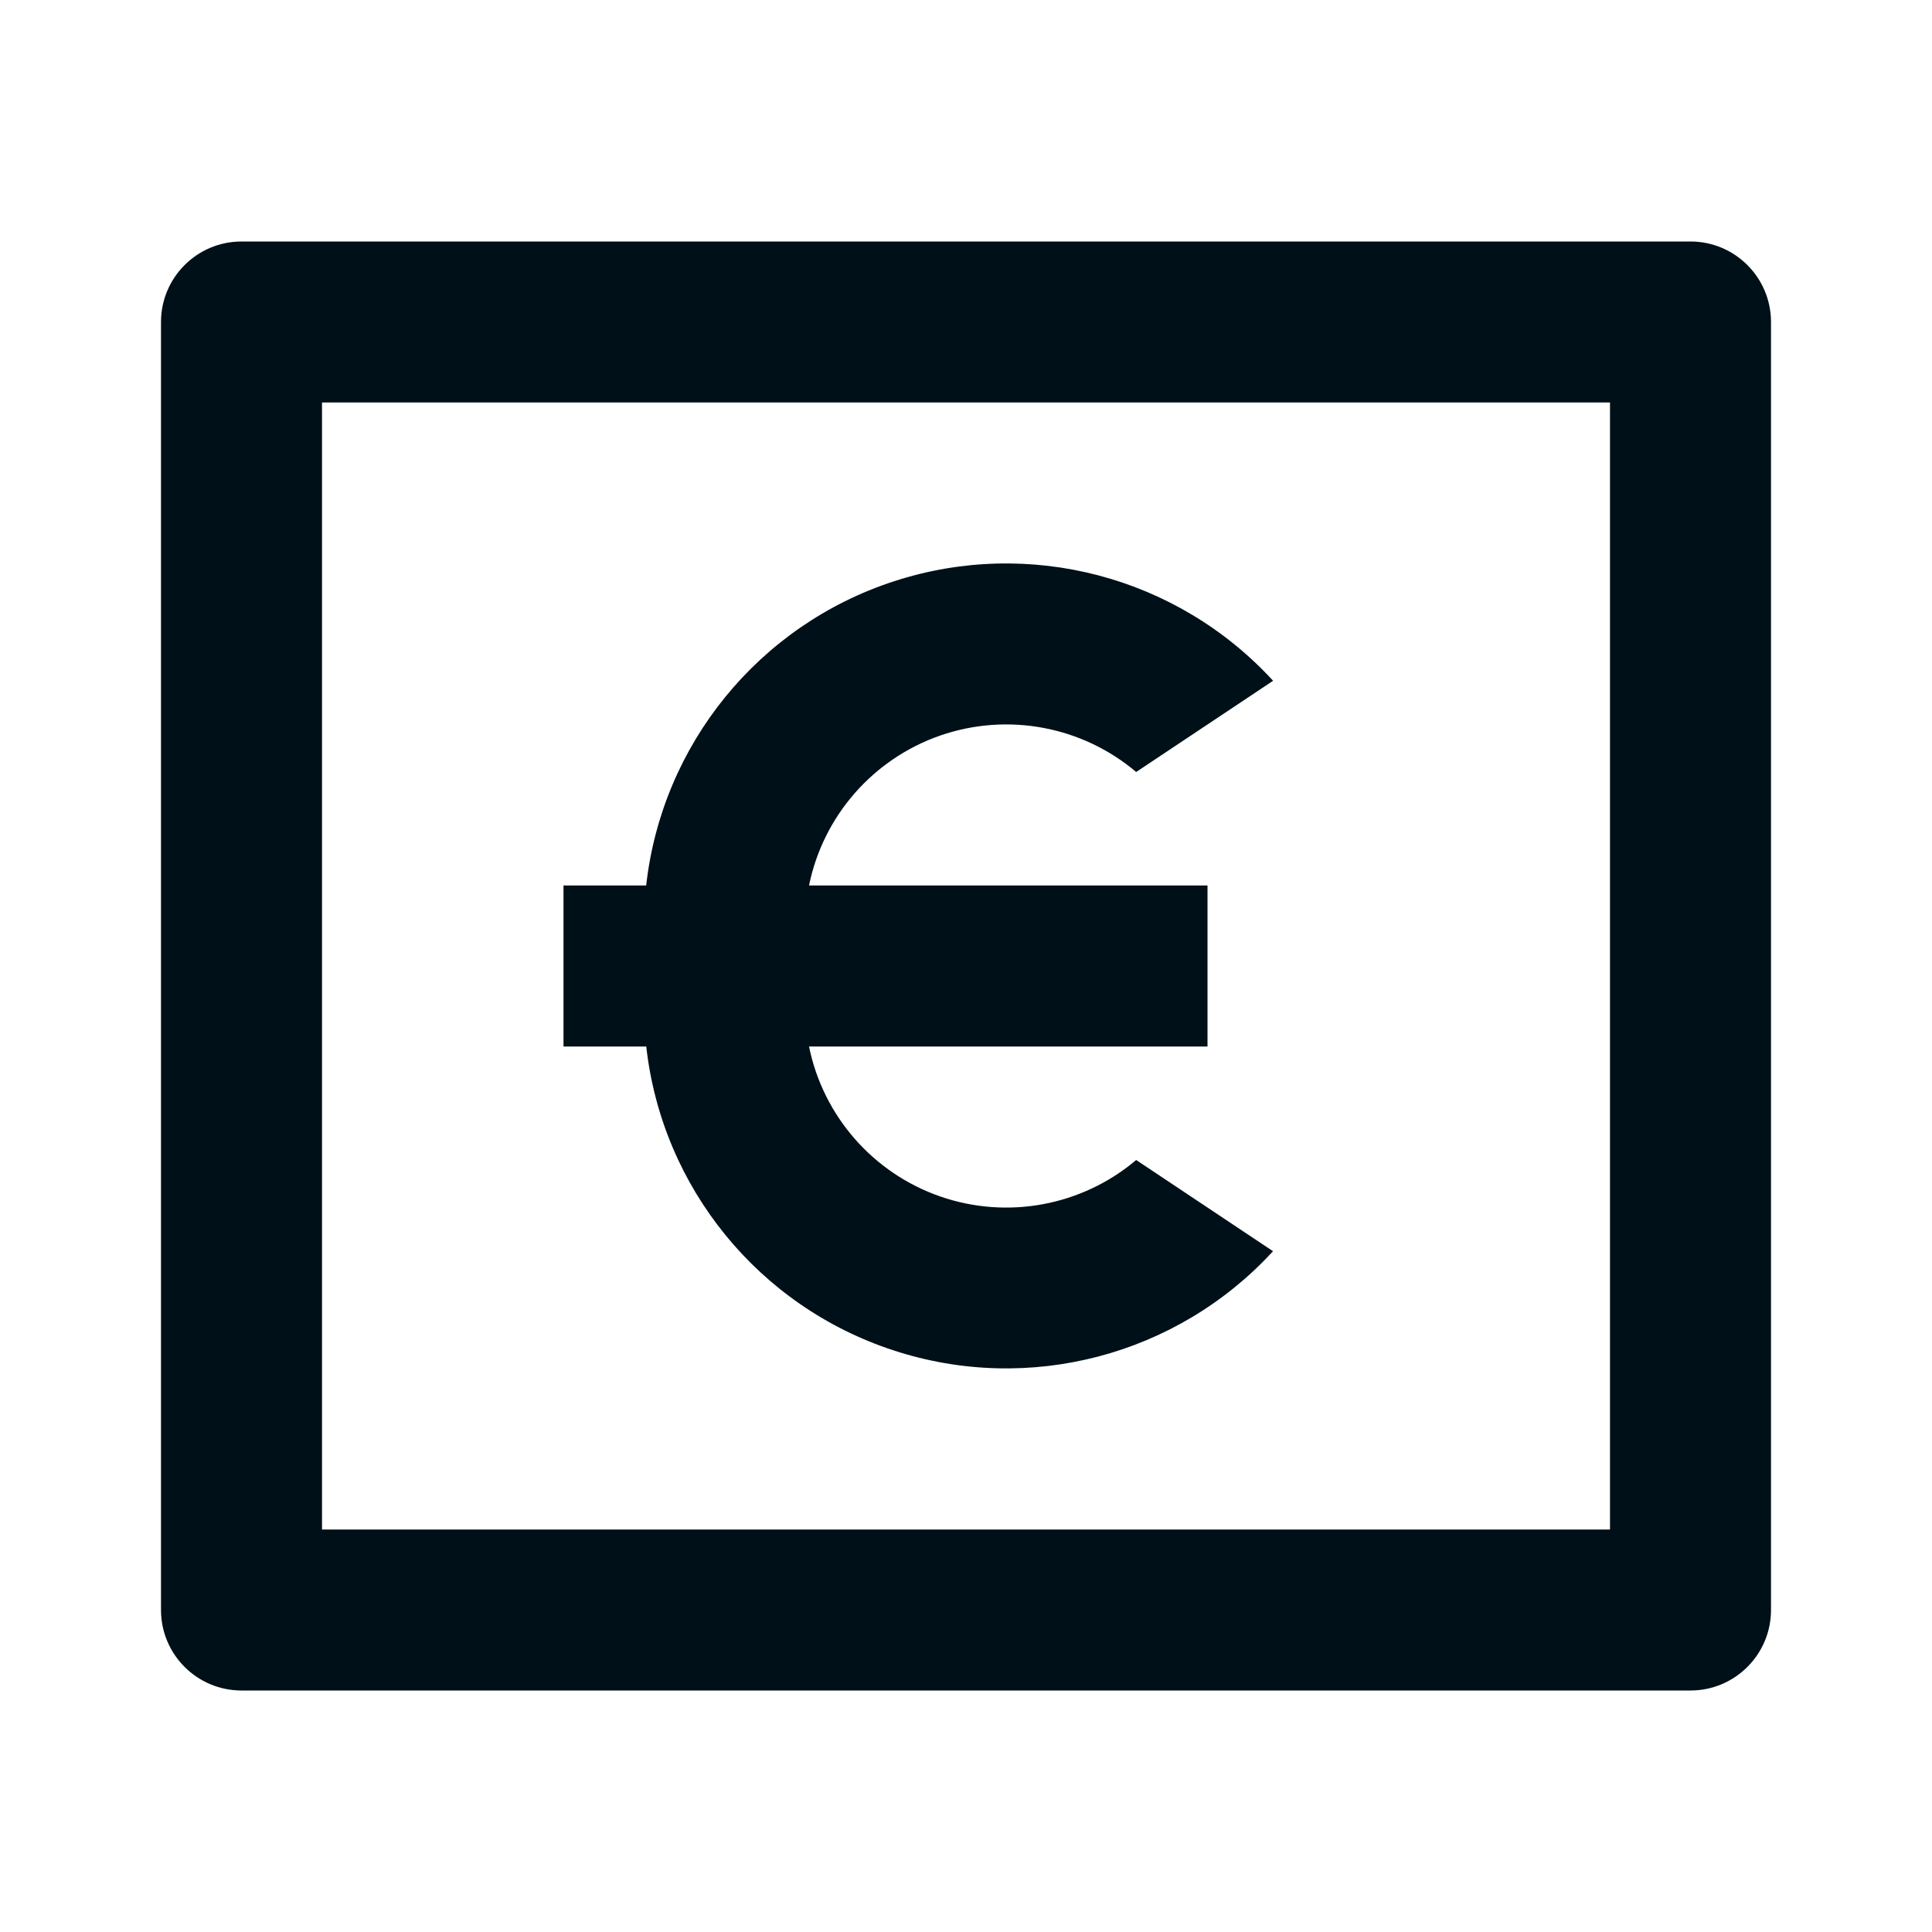<?xml version="1.0" encoding="UTF-8"?>
<svg width="24px" height="24px" viewBox="0 0 24 24" version="1.1" xmlns="http://www.w3.org/2000/svg" xmlns:xlink="http://www.w3.org/1999/xlink">
    <title>icons/vitamix/finance/money-euro-box-line</title>
    <g id="icons/vitamix/finance/money-euro-box-line" stroke="none" stroke-width="1" fill="none" fill-rule="evenodd">
        <polygon id="path" points="0 0 24 0 24 24 0 24"></polygon>
        <path d="M3,3 L21,3 C21.552,3 22,3.448 22,4 L22,20 C22,20.552 21.552,21 21,21 L3,21 C2.448,21 2,20.552 2,20 L2,4 C2,3.448 2.448,3 3,3 Z M4,5 L4,19 L20,19 L20,5 L4,5 Z M10.05,11 L15,11 L15,13 L10.05,13 C10.226,13.865 10.846,14.573 11.68,14.863 C12.515,15.152 13.44,14.98 14.114,14.41 L15.814,15.543 C14.621,16.842 12.779,17.324 11.103,16.776 C9.426,16.229 8.224,14.753 8.028,13 L7,13 L7,11 L8.027,11 C8.223,9.247 9.425,7.769 11.102,7.222 C12.78,6.674 14.622,7.157 15.815,8.457 L14.114,9.59 C13.44,9.02 12.515,8.848 11.68,9.137 C10.846,9.427 10.226,10.135 10.05,11 Z" id="shape" fill="#001018" fill-rule="nonzero"></path>
    </g>
</svg>